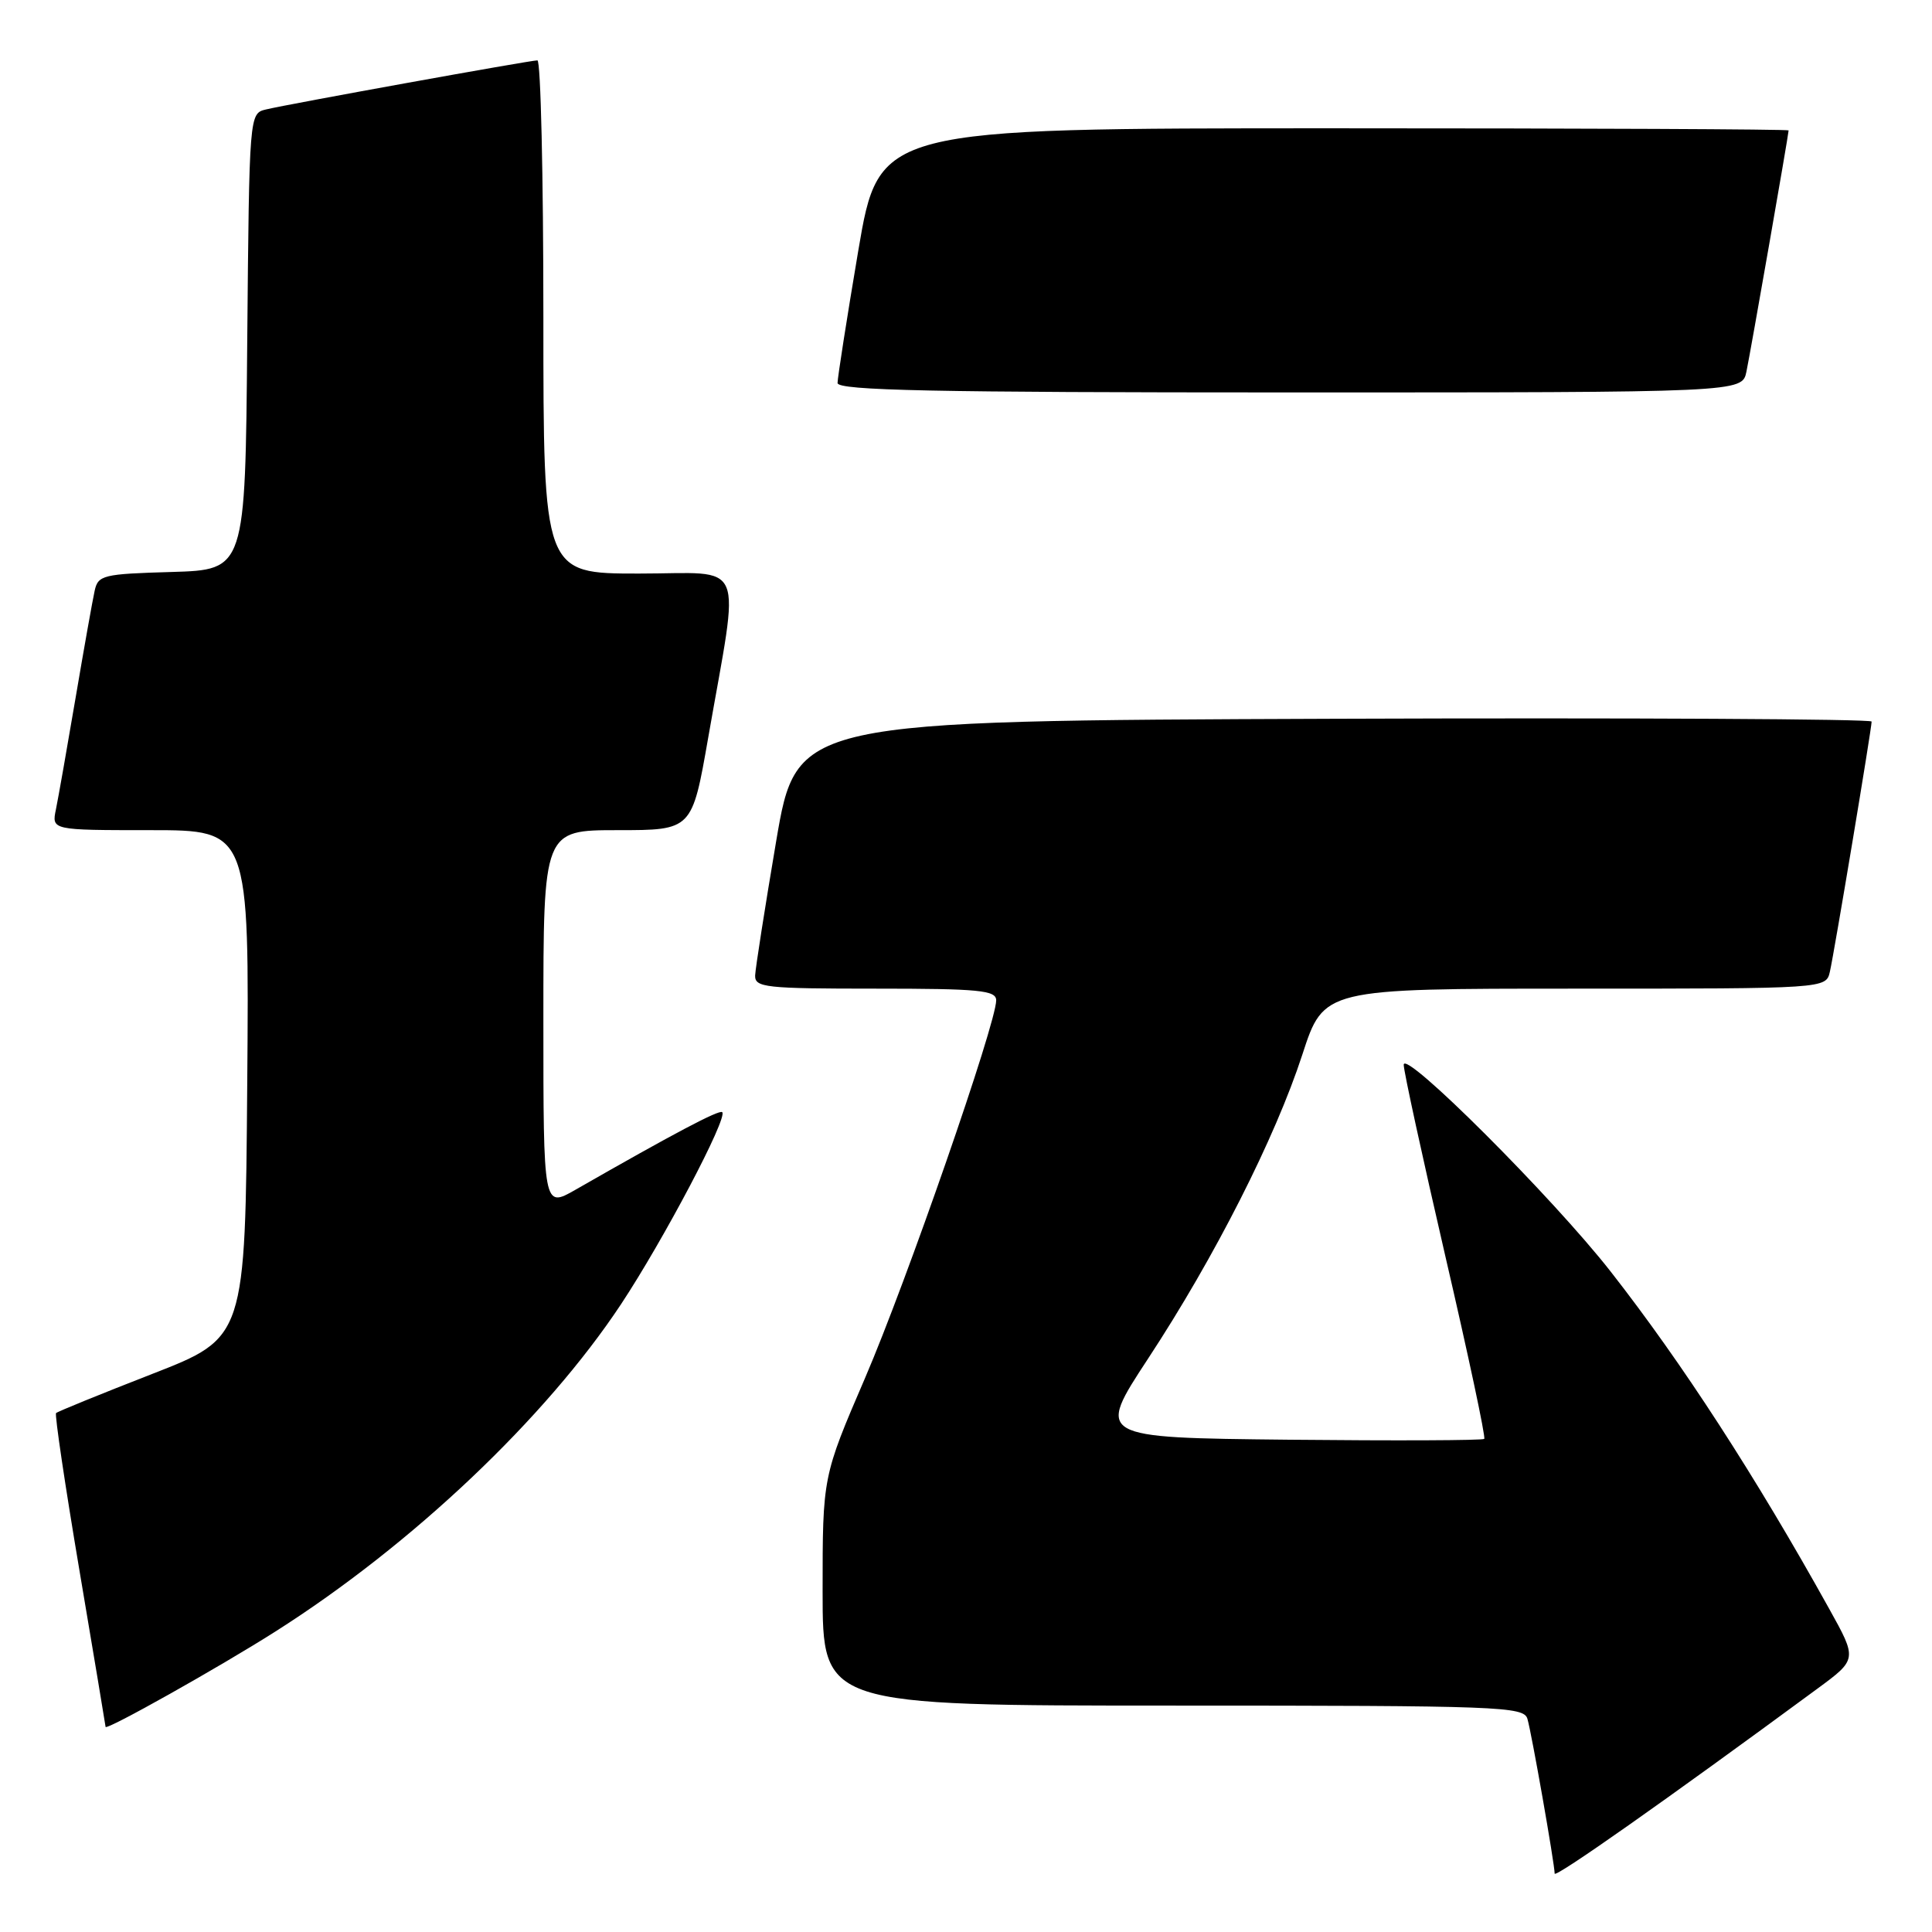 <?xml version="1.0" encoding="UTF-8" standalone="no"?>
<!DOCTYPE svg PUBLIC "-//W3C//DTD SVG 1.1//EN" "http://www.w3.org/Graphics/SVG/1.1/DTD/svg11.dtd" >
<svg xmlns="http://www.w3.org/2000/svg" xmlns:xlink="http://www.w3.org/1999/xlink" version="1.1" viewBox="0 0 256 256">
 <g >
 <path fill="currentColor"
d=" M 240.80 223.77 C 246.10 219.87 246.10 219.87 242.38 213.18 C 232.62 195.61 222.89 180.59 213.43 168.50 C 205.77 158.70 186.00 138.95 186.00 141.09 C 186.00 141.95 188.49 153.36 191.52 166.47 C 194.56 179.57 196.88 190.45 196.67 190.66 C 196.47 190.87 184.81 190.91 170.77 190.77 C 145.25 190.50 145.25 190.50 152.13 180.02 C 160.97 166.56 168.97 150.78 172.57 139.73 C 175.41 131.00 175.41 131.00 208.69 131.00 C 241.96 131.00 241.96 131.00 242.47 128.75 C 243.06 126.16 248.00 96.54 248.00 95.61 C 248.00 95.27 215.95 95.10 176.78 95.24 C 105.56 95.50 105.56 95.50 102.84 111.50 C 101.35 120.30 100.10 128.29 100.06 129.25 C 100.01 130.85 101.40 131.00 116.00 131.00 C 129.77 131.00 132.00 131.22 132.00 132.55 C 132.00 135.61 120.14 169.77 114.63 182.58 C 109.00 195.66 109.00 195.66 109.00 210.83 C 109.00 226.00 109.00 226.00 155.43 226.00 C 198.79 226.00 201.90 226.12 202.39 227.75 C 202.94 229.59 205.99 246.95 206.00 248.26 C 206.00 248.91 220.72 238.55 240.80 223.77 Z  M 36.50 216.18 C 54.61 204.68 72.29 187.92 82.30 172.80 C 87.95 164.25 96.45 148.12 95.70 147.37 C 95.32 146.99 89.15 150.26 76.25 157.65 C 72.00 160.08 72.00 160.08 72.00 135.04 C 72.00 110.00 72.00 110.00 81.85 110.00 C 91.70 110.00 91.70 110.00 93.84 97.75 C 98.06 73.57 99.08 76.00 84.64 76.00 C 72.00 76.00 72.00 76.00 72.00 42.00 C 72.00 23.30 71.65 8.00 71.21 8.00 C 70.23 8.00 38.31 13.77 35.26 14.50 C 33.03 15.03 33.03 15.03 32.76 45.27 C 32.50 75.50 32.50 75.50 22.76 75.79 C 13.63 76.05 12.99 76.21 12.54 78.29 C 12.27 79.50 11.13 85.90 10.01 92.50 C 8.89 99.10 7.72 105.74 7.41 107.25 C 6.84 110.00 6.84 110.00 19.93 110.00 C 33.03 110.00 33.03 110.00 32.76 143.63 C 32.50 177.25 32.50 177.25 20.15 182.06 C 13.35 184.71 7.63 187.04 7.43 187.24 C 7.23 187.44 8.62 196.80 10.52 208.05 C 12.42 219.30 13.98 228.64 13.99 228.82 C 14.01 229.36 29.06 220.91 36.50 216.18 Z  M 231.41 49.25 C 231.98 46.51 237.00 17.80 237.00 17.28 C 237.00 17.12 209.88 17.00 176.74 17.00 C 116.48 17.00 116.48 17.00 113.72 33.25 C 112.21 42.19 110.98 50.06 110.98 50.75 C 111.00 51.74 123.66 52.00 170.92 52.00 C 230.84 52.00 230.84 52.00 231.41 49.25 Z "/>
</g>
</svg>
